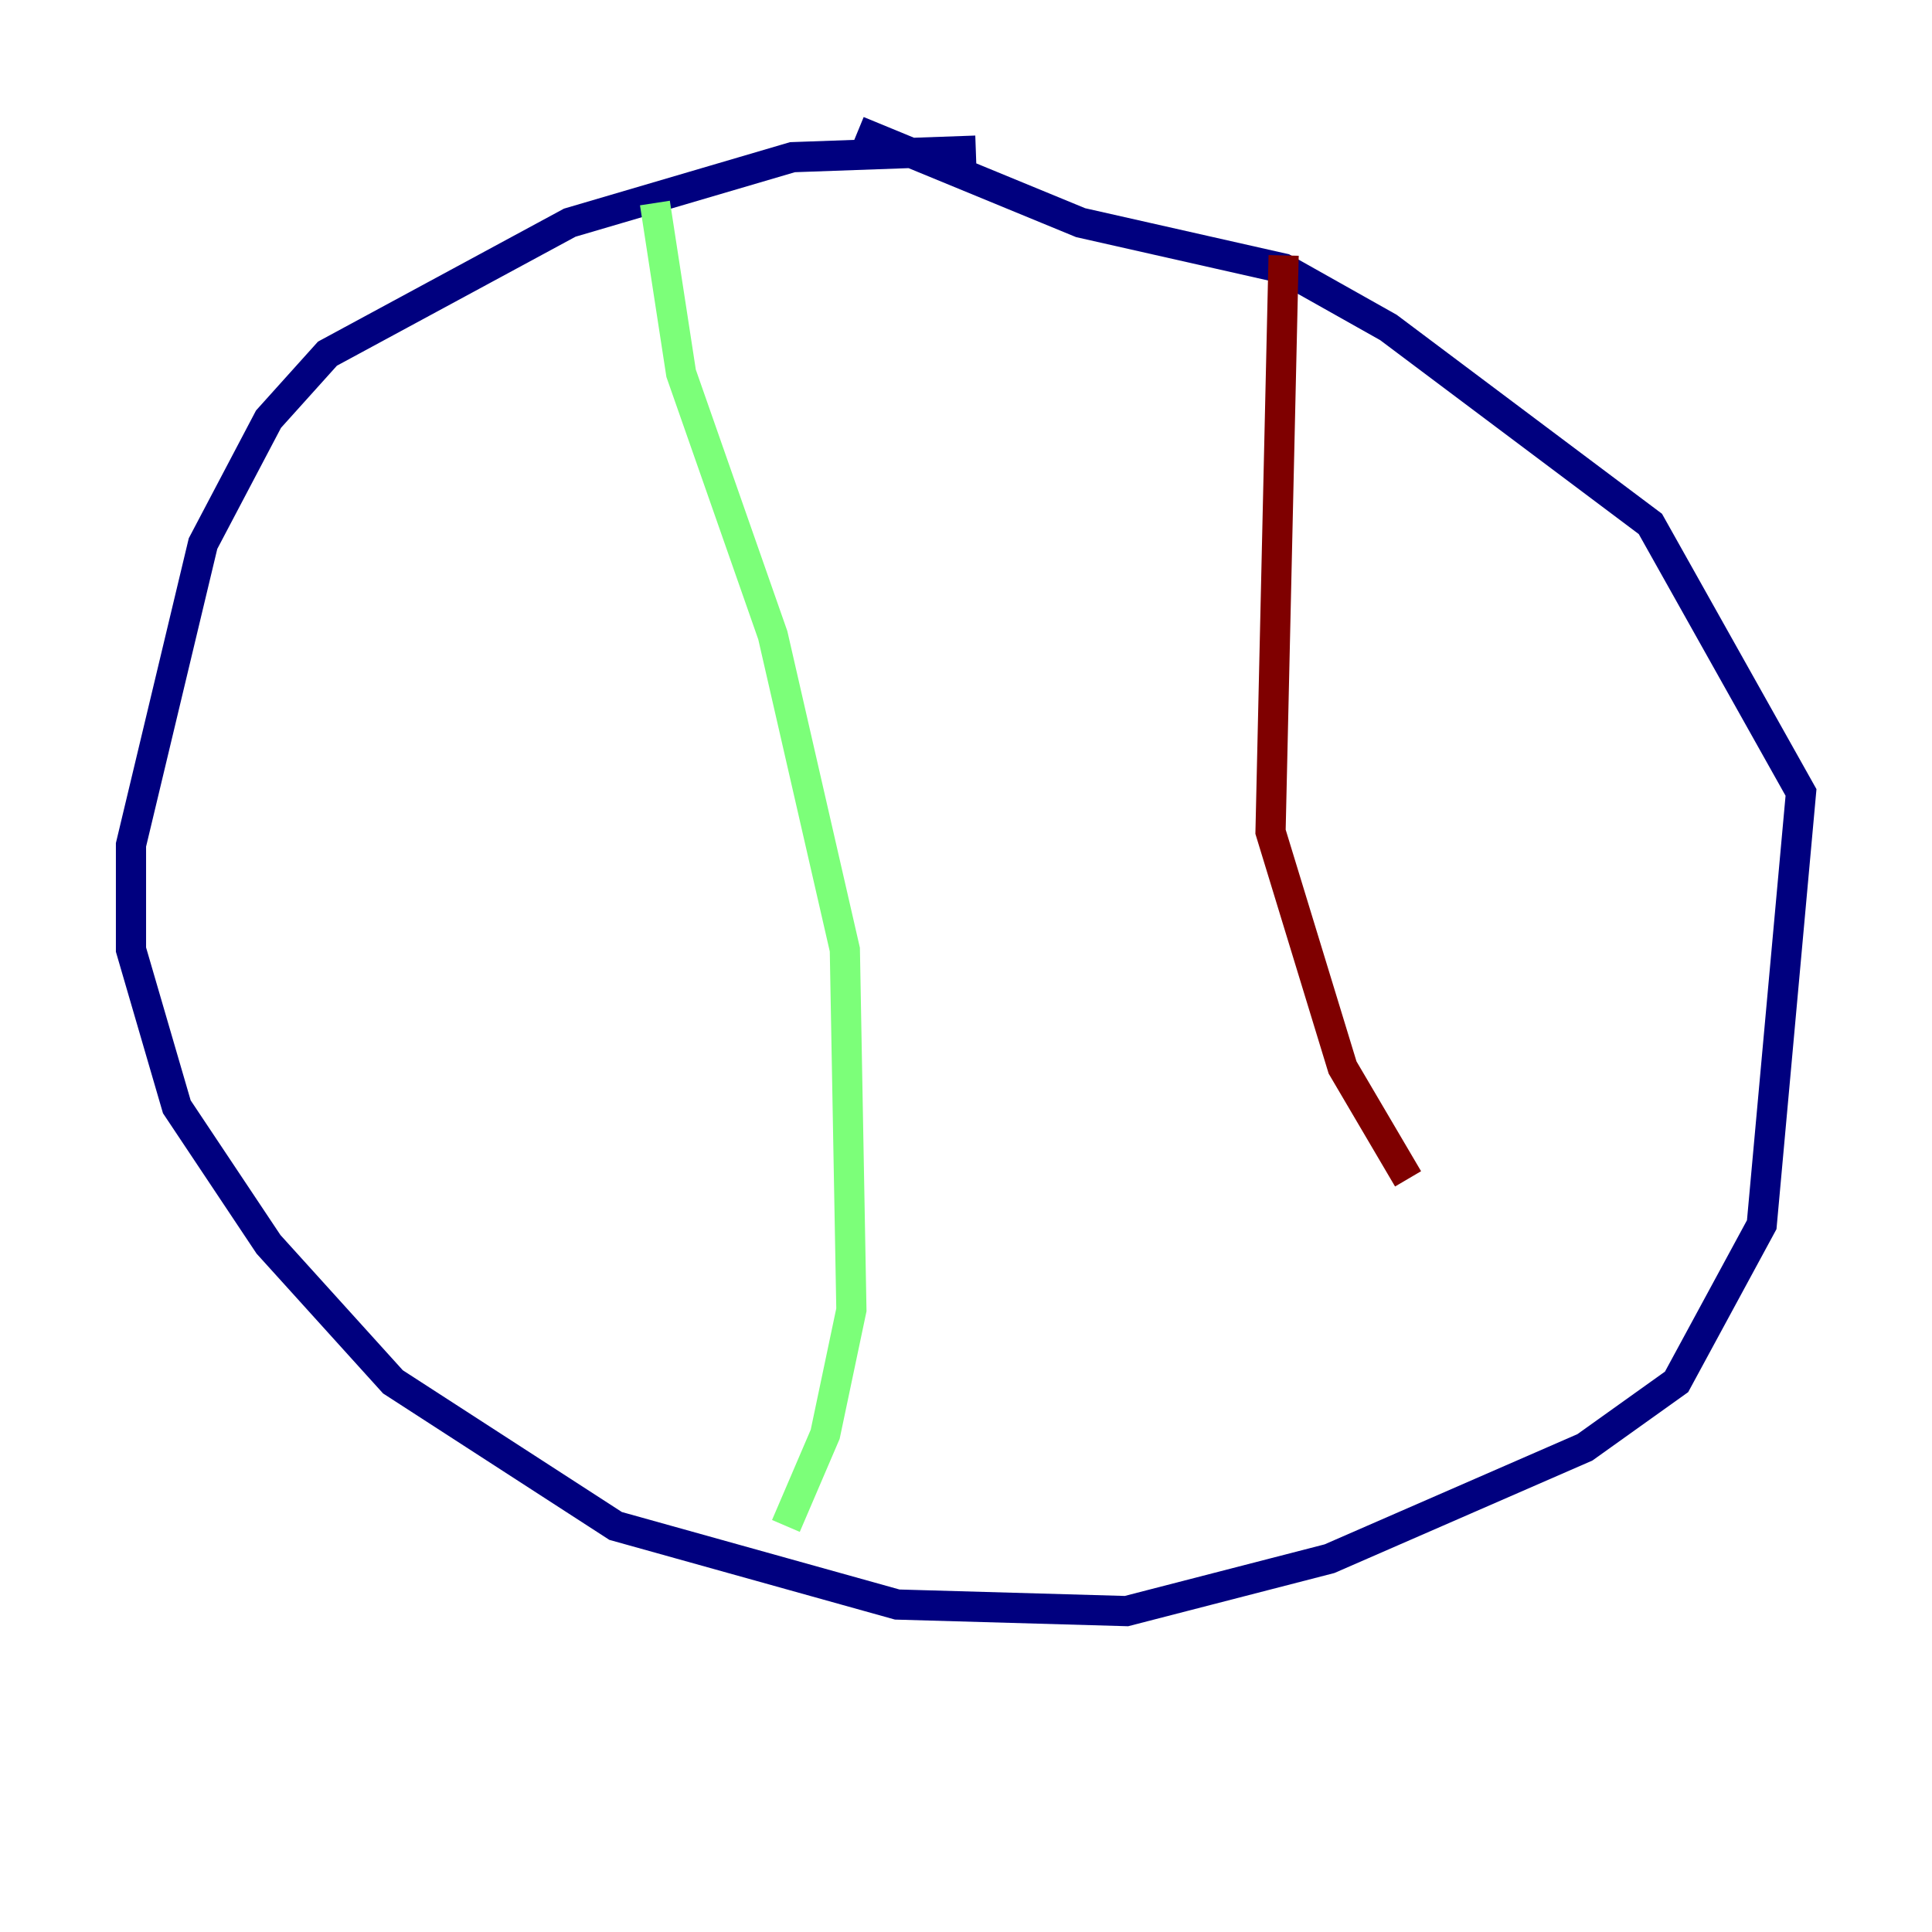 <?xml version="1.0" encoding="utf-8" ?>
<svg baseProfile="tiny" height="128" version="1.2" viewBox="0,0,128,128" width="128" xmlns="http://www.w3.org/2000/svg" xmlns:ev="http://www.w3.org/2001/xml-events" xmlns:xlink="http://www.w3.org/1999/xlink"><defs /><polyline fill="none" points="64.651,9.98 52.502,10.414 37.749,14.752 21.695,23.43 17.79,27.77 13.451,36.014 8.678,55.973 8.678,62.915 11.715,73.329 17.79,82.441 26.034,91.552 40.786,101.098 59.444,106.305 74.63,106.739 88.081,103.268 105.003,95.891 111.078,91.552 116.719,81.139 119.322,52.502 109.342,34.712 91.986,21.695 85.044,17.79 71.593,14.752 56.841,8.678" stroke="#00007f" stroke-width="2" /><polyline fill="none" points="43.39,13.451 45.125,24.732 51.2,42.088 55.973,62.915 56.407,86.78 54.671,95.024 52.068,101.098" stroke="#7cff79" stroke-width="2" /><polyline fill="none" points="85.044,16.922 84.176,55.105 88.949,70.725 93.288,78.102" stroke="#7f0000" stroke-width="2" /></svg>